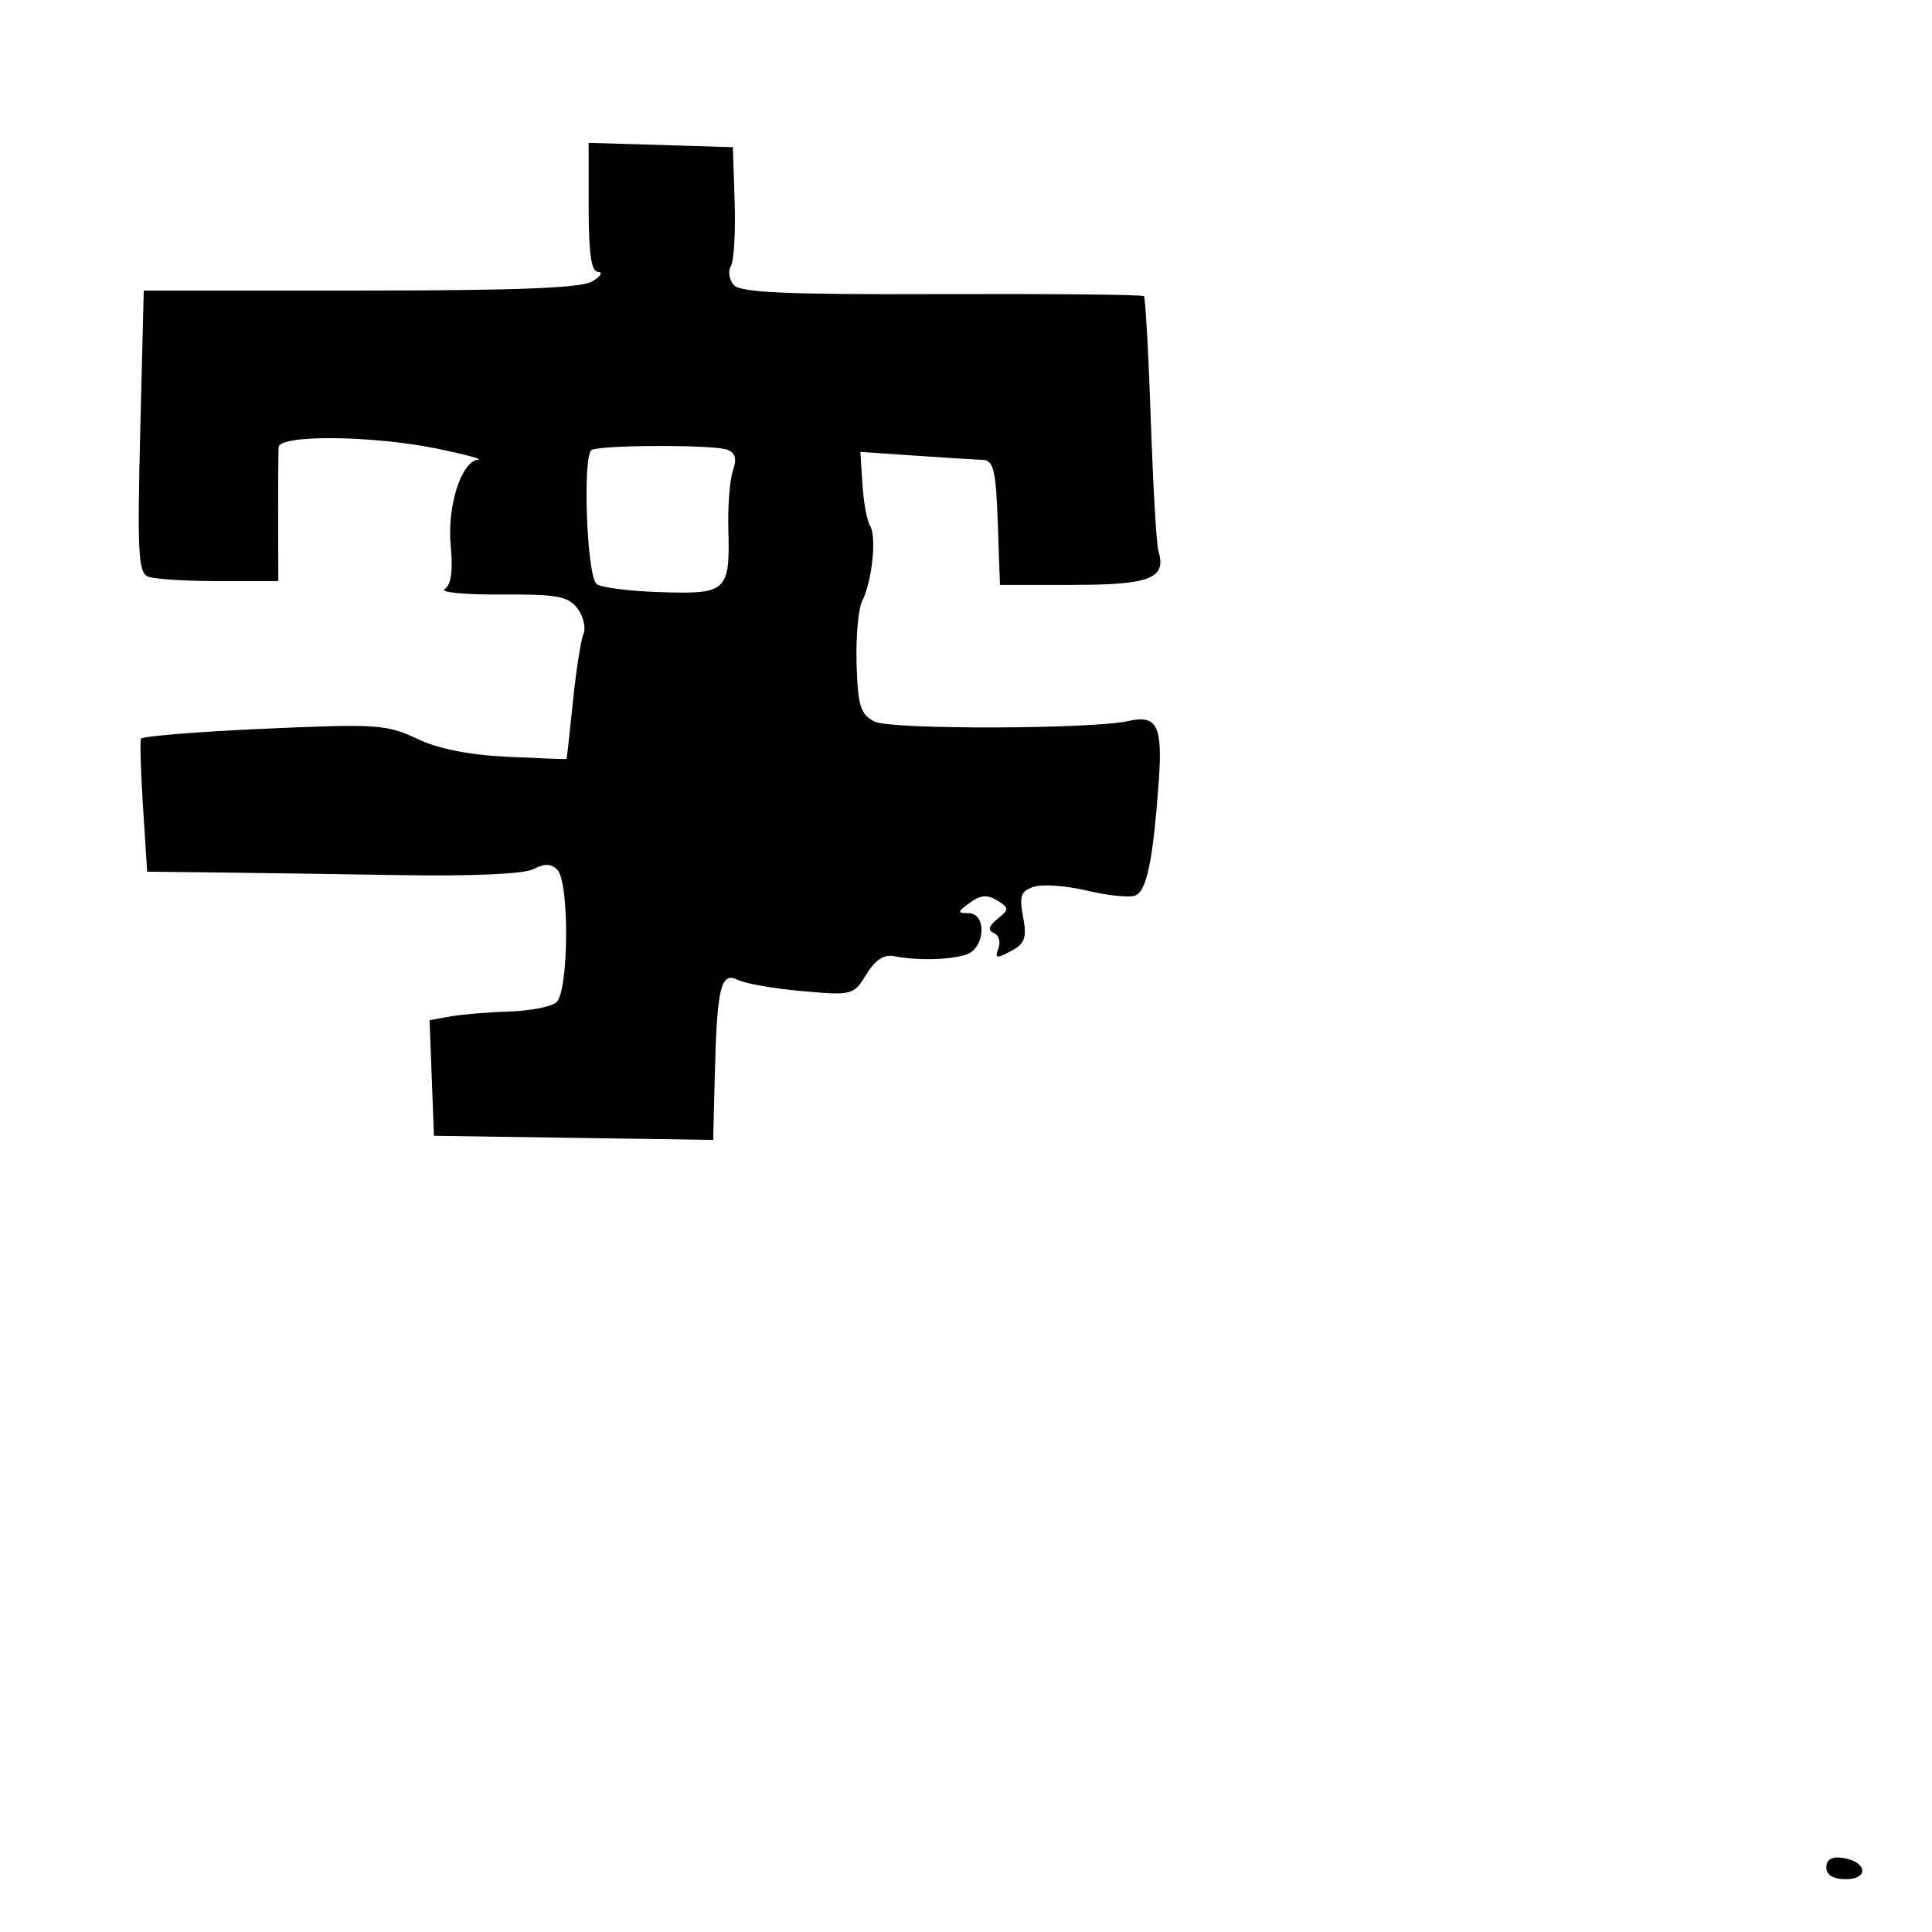 <svg xmlns="http://www.w3.org/2000/svg" width="256" height="256" viewBox="0 0 256 256" version="1.1">
	<path d="M 78 27.464 C 78 33.610, 78.350 36.009, 79.250 36.030 C 79.938 36.047, 79.600 36.610, 78.500 37.280 C 77.049 38.165, 68.613 38.500, 47.774 38.500 L 19.049 38.500 18.582 57.165 C 18.181 73.252, 18.327 75.911, 19.640 76.415 C 20.478 76.737, 24.699 77, 29.019 77 L 36.875 77 36.857 68.750 C 36.847 64.213, 36.875 59.938, 36.919 59.250 C 37.028 57.565, 49.399 57.690, 58 59.464 C 61.575 60.201, 63.994 60.848, 63.375 60.902 C 61.150 61.096, 59.231 67.042, 59.718 72.233 C 60.040 75.659, 59.786 77.514, 58.921 78.049 C 58.222 78.481, 61.571 78.807, 66.362 78.775 C 73.775 78.725, 75.286 78.998, 76.508 80.608 C 77.298 81.649, 77.659 83.175, 77.312 84 C 76.964 84.825, 76.334 88.875, 75.911 93 C 75.488 97.125, 75.110 100.533, 75.071 100.573 C 75.032 100.613, 71.513 100.481, 67.250 100.279 C 62.161 100.039, 58.036 99.215, 55.236 97.880 C 51.274 95.990, 49.839 95.897, 34.958 96.563 C 26.151 96.958, 18.824 97.555, 18.677 97.890 C 18.530 98.226, 18.655 102.325, 18.955 107 L 19.500 115.500 28.500 115.603 C 33.450 115.659, 44.528 115.820, 53.118 115.959 C 62.698 116.114, 69.501 115.802, 70.715 115.153 C 72.138 114.391, 73.017 114.417, 73.847 115.247 C 75.478 116.878, 75.370 131.448, 73.717 132.820 C 73.011 133.406, 70.198 133.952, 67.467 134.033 C 64.735 134.114, 61.244 134.404, 59.710 134.678 L 56.919 135.177 57.210 142.838 L 57.500 150.500 76 150.773 L 94.500 151.046 94.720 142.273 C 95.007 130.807, 95.528 128.689, 97.775 129.840 C 98.724 130.327, 102.554 130.996, 106.286 131.328 C 112.925 131.918, 113.108 131.871, 114.786 129.119 C 115.959 127.193, 117.131 126.430, 118.500 126.701 C 121.528 127.298, 125.768 127.208, 128.002 126.499 C 130.551 125.690, 130.813 121, 128.309 121 C 126.817 121, 126.841 120.837, 128.509 119.617 C 129.914 118.590, 130.846 118.511, 132.126 119.311 C 133.738 120.317, 133.741 120.479, 132.176 121.757 C 131.003 122.715, 130.859 123.276, 131.694 123.627 C 132.350 123.903, 132.620 124.827, 132.292 125.681 C 131.785 127.003, 132.029 127.055, 133.944 126.030 C 135.821 125.026, 136.087 124.279, 135.564 121.491 C 135.038 118.688, 135.272 118.048, 137.027 117.491 C 138.176 117.127, 141.345 117.363, 144.070 118.017 C 146.794 118.670, 149.648 118.965, 150.412 118.672 C 151.944 118.084, 152.780 114.048, 153.541 103.573 C 154.078 96.175, 153.324 94.672, 149.508 95.540 C 144.732 96.628, 118.013 96.690, 115.904 95.619 C 114.012 94.657, 113.673 93.585, 113.502 88 C 113.392 84.425, 113.724 80.668, 114.239 79.652 C 115.550 77.065, 116.182 71.100, 115.295 69.683 C 114.887 69.032, 114.429 66.559, 114.277 64.188 L 113.999 59.875 121.250 60.373 C 125.237 60.647, 129.269 60.900, 130.210 60.935 C 131.654 60.990, 131.964 62.278, 132.210 69.250 L 132.500 77.500 142.288 77.500 C 152.420 77.500, 154.608 76.621, 153.492 73 C 153.237 72.175, 152.784 64.323, 152.483 55.552 C 152.183 46.781, 151.774 39.440, 151.573 39.240 C 151.372 39.039, 139.302 38.916, 124.751 38.967 C 104.041 39.039, 98.057 38.773, 97.204 37.746 C 96.605 37.024, 96.443 35.901, 96.846 35.250 C 97.248 34.599, 97.472 30.789, 97.345 26.783 L 97.112 19.500 87.556 19.214 L 78 18.928 78 27.464 M 78.417 59.607 C 77.179 60.120, 77.717 75.953, 79.020 77.358 C 79.457 77.830, 83.251 78.326, 87.451 78.462 C 96.364 78.749, 96.733 78.405, 96.508 70 C 96.427 66.975, 96.704 63.526, 97.123 62.335 C 97.663 60.801, 97.441 60, 96.361 59.585 C 94.612 58.914, 80.046 58.932, 78.417 59.607 M 242 247.430 C 242 248.451, 242.903 249, 244.583 249 C 247.716 249, 247.373 246.652, 244.172 246.180 C 242.729 245.968, 242 246.388, 242 247.430" stroke="none" fill="black" fill-rule="evenodd"/>
</svg>